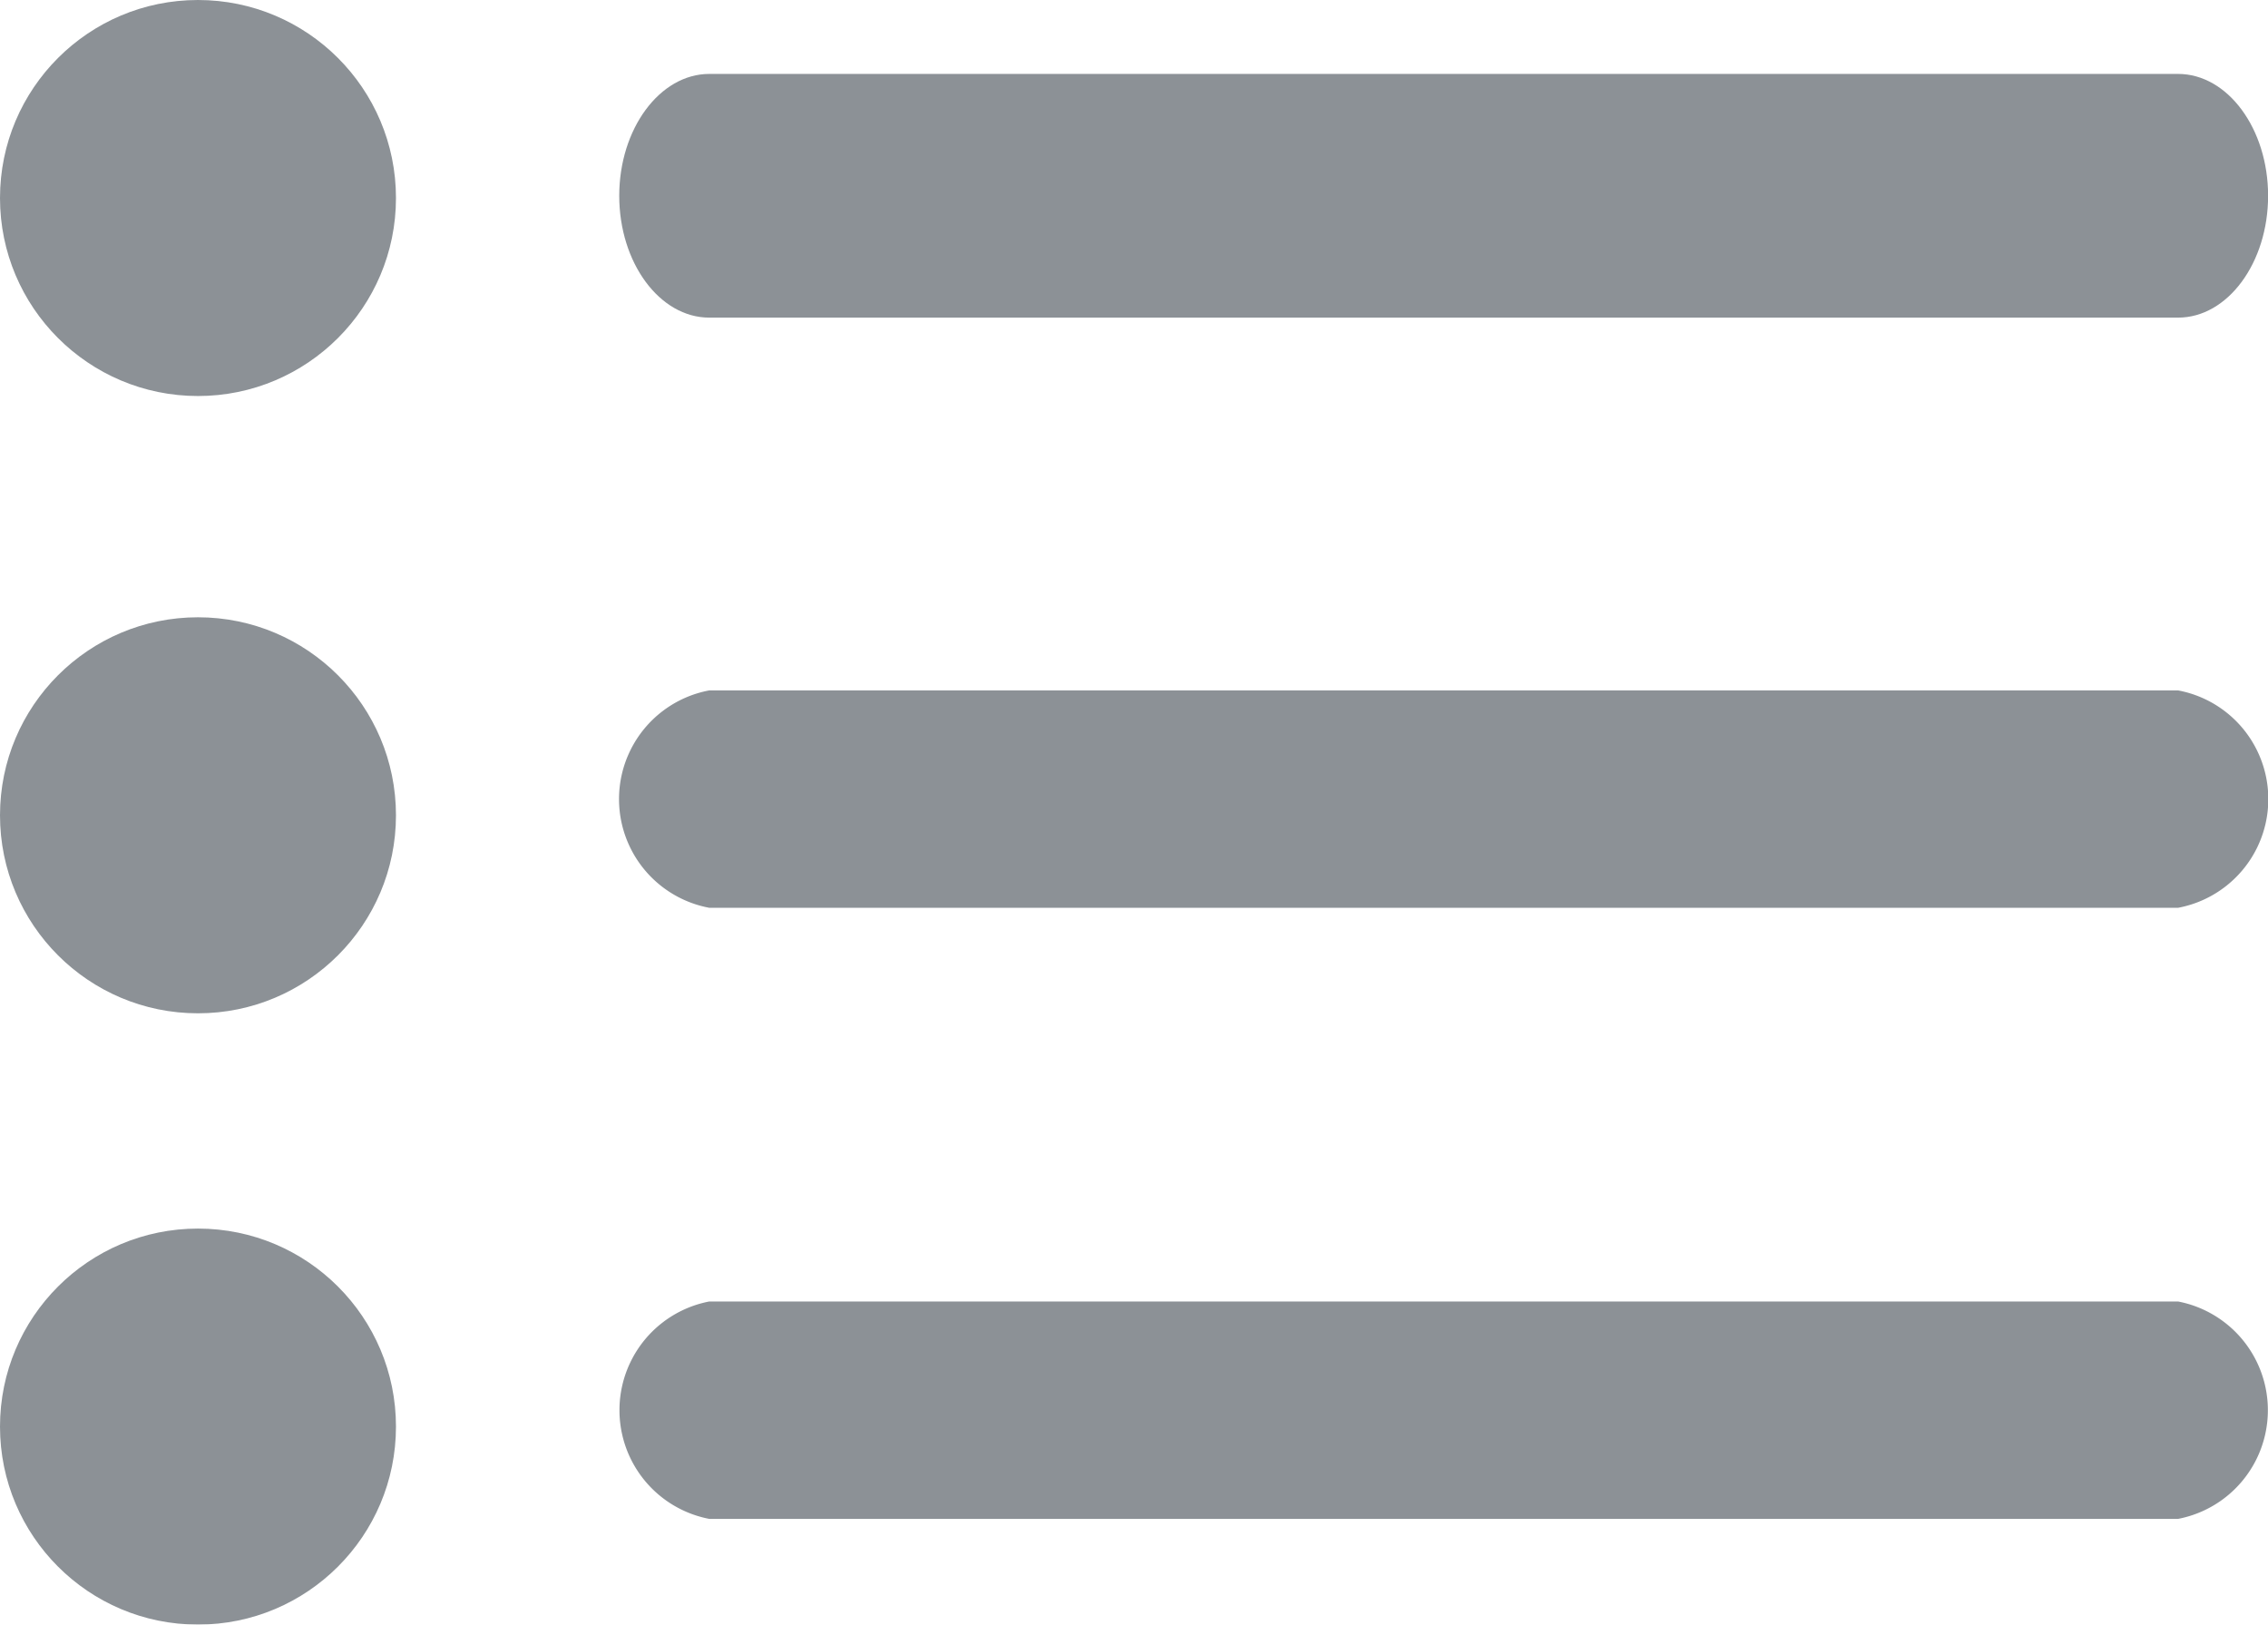 <svg xmlns="http://www.w3.org/2000/svg" width="22.338" height="16" viewBox="0 0 22.338 16">
    <defs>
        <style>
            .prefix__cls-2{fill:#5b636a}
        </style>
    </defs>
    <g id="prefix__Search_with_list" data-name="Search with list" opacity="0.7" transform="translate(-257 -526.3)">
        <g id="prefix__Group_4470" data-name="Group 4470" transform="translate(263.099 527.018)">
            <path id="prefix__Path_7913" d="M651.253 566.01h-14.466c-.489 0-.887-.54-.887-1.2s.4-1.2.887-1.2h14.466c.489 0 .887.54.887 1.2s-.398 1.2-.887 1.2z" class="prefix__cls-2" data-name="Path 7913" transform="translate(-635.9 -563.6)"/>
        </g>
        <g id="prefix__Group_4471" data-name="Group 4471" transform="translate(263.099 533.099)">
            <path id="prefix__Path_7914" d="M651.253 938.141h-14.466a1.089 1.089 0 0 1 0-2.141h14.466a1.089 1.089 0 0 1 0 2.141z" class="prefix__cls-2" data-name="Path 7914" transform="translate(-635.9 -936)"/>
        </g>
        <g id="prefix__Group_4472" data-name="Group 4472" transform="translate(263.099 539.117)">
            <path id="prefix__Path_7915" d="M651.252 1310.541h-14.465a1.09 1.09 0 0 1 0-2.141h14.466a1.09 1.09 0 0 1 0 2.141z" class="prefix__cls-2" data-name="Path 7915" transform="translate(-635.9 -1308.4)"/>
        </g>
        <g id="prefix__Group_4473" data-name="Group 4473" transform="translate(257 526.3)">
            <circle id="prefix__Ellipse_1457" cx="1.95" cy="1.95" r="1.95" class="prefix__cls-2" data-name="Ellipse 1457"/>
        </g>
        <g id="prefix__Group_4474" data-name="Group 4474" transform="translate(257 532.379)">
            <circle id="prefix__Ellipse_1458" cx="1.95" cy="1.95" r="1.95" class="prefix__cls-2" data-name="Ellipse 1458"/>
        </g>
        <g id="prefix__Group_4475" data-name="Group 4475" transform="translate(257 538.399)">
            <circle id="prefix__Ellipse_1459" cx="1.95" cy="1.95" r="1.95" class="prefix__cls-2" data-name="Ellipse 1459"/>
        </g>
    </g>
</svg>
